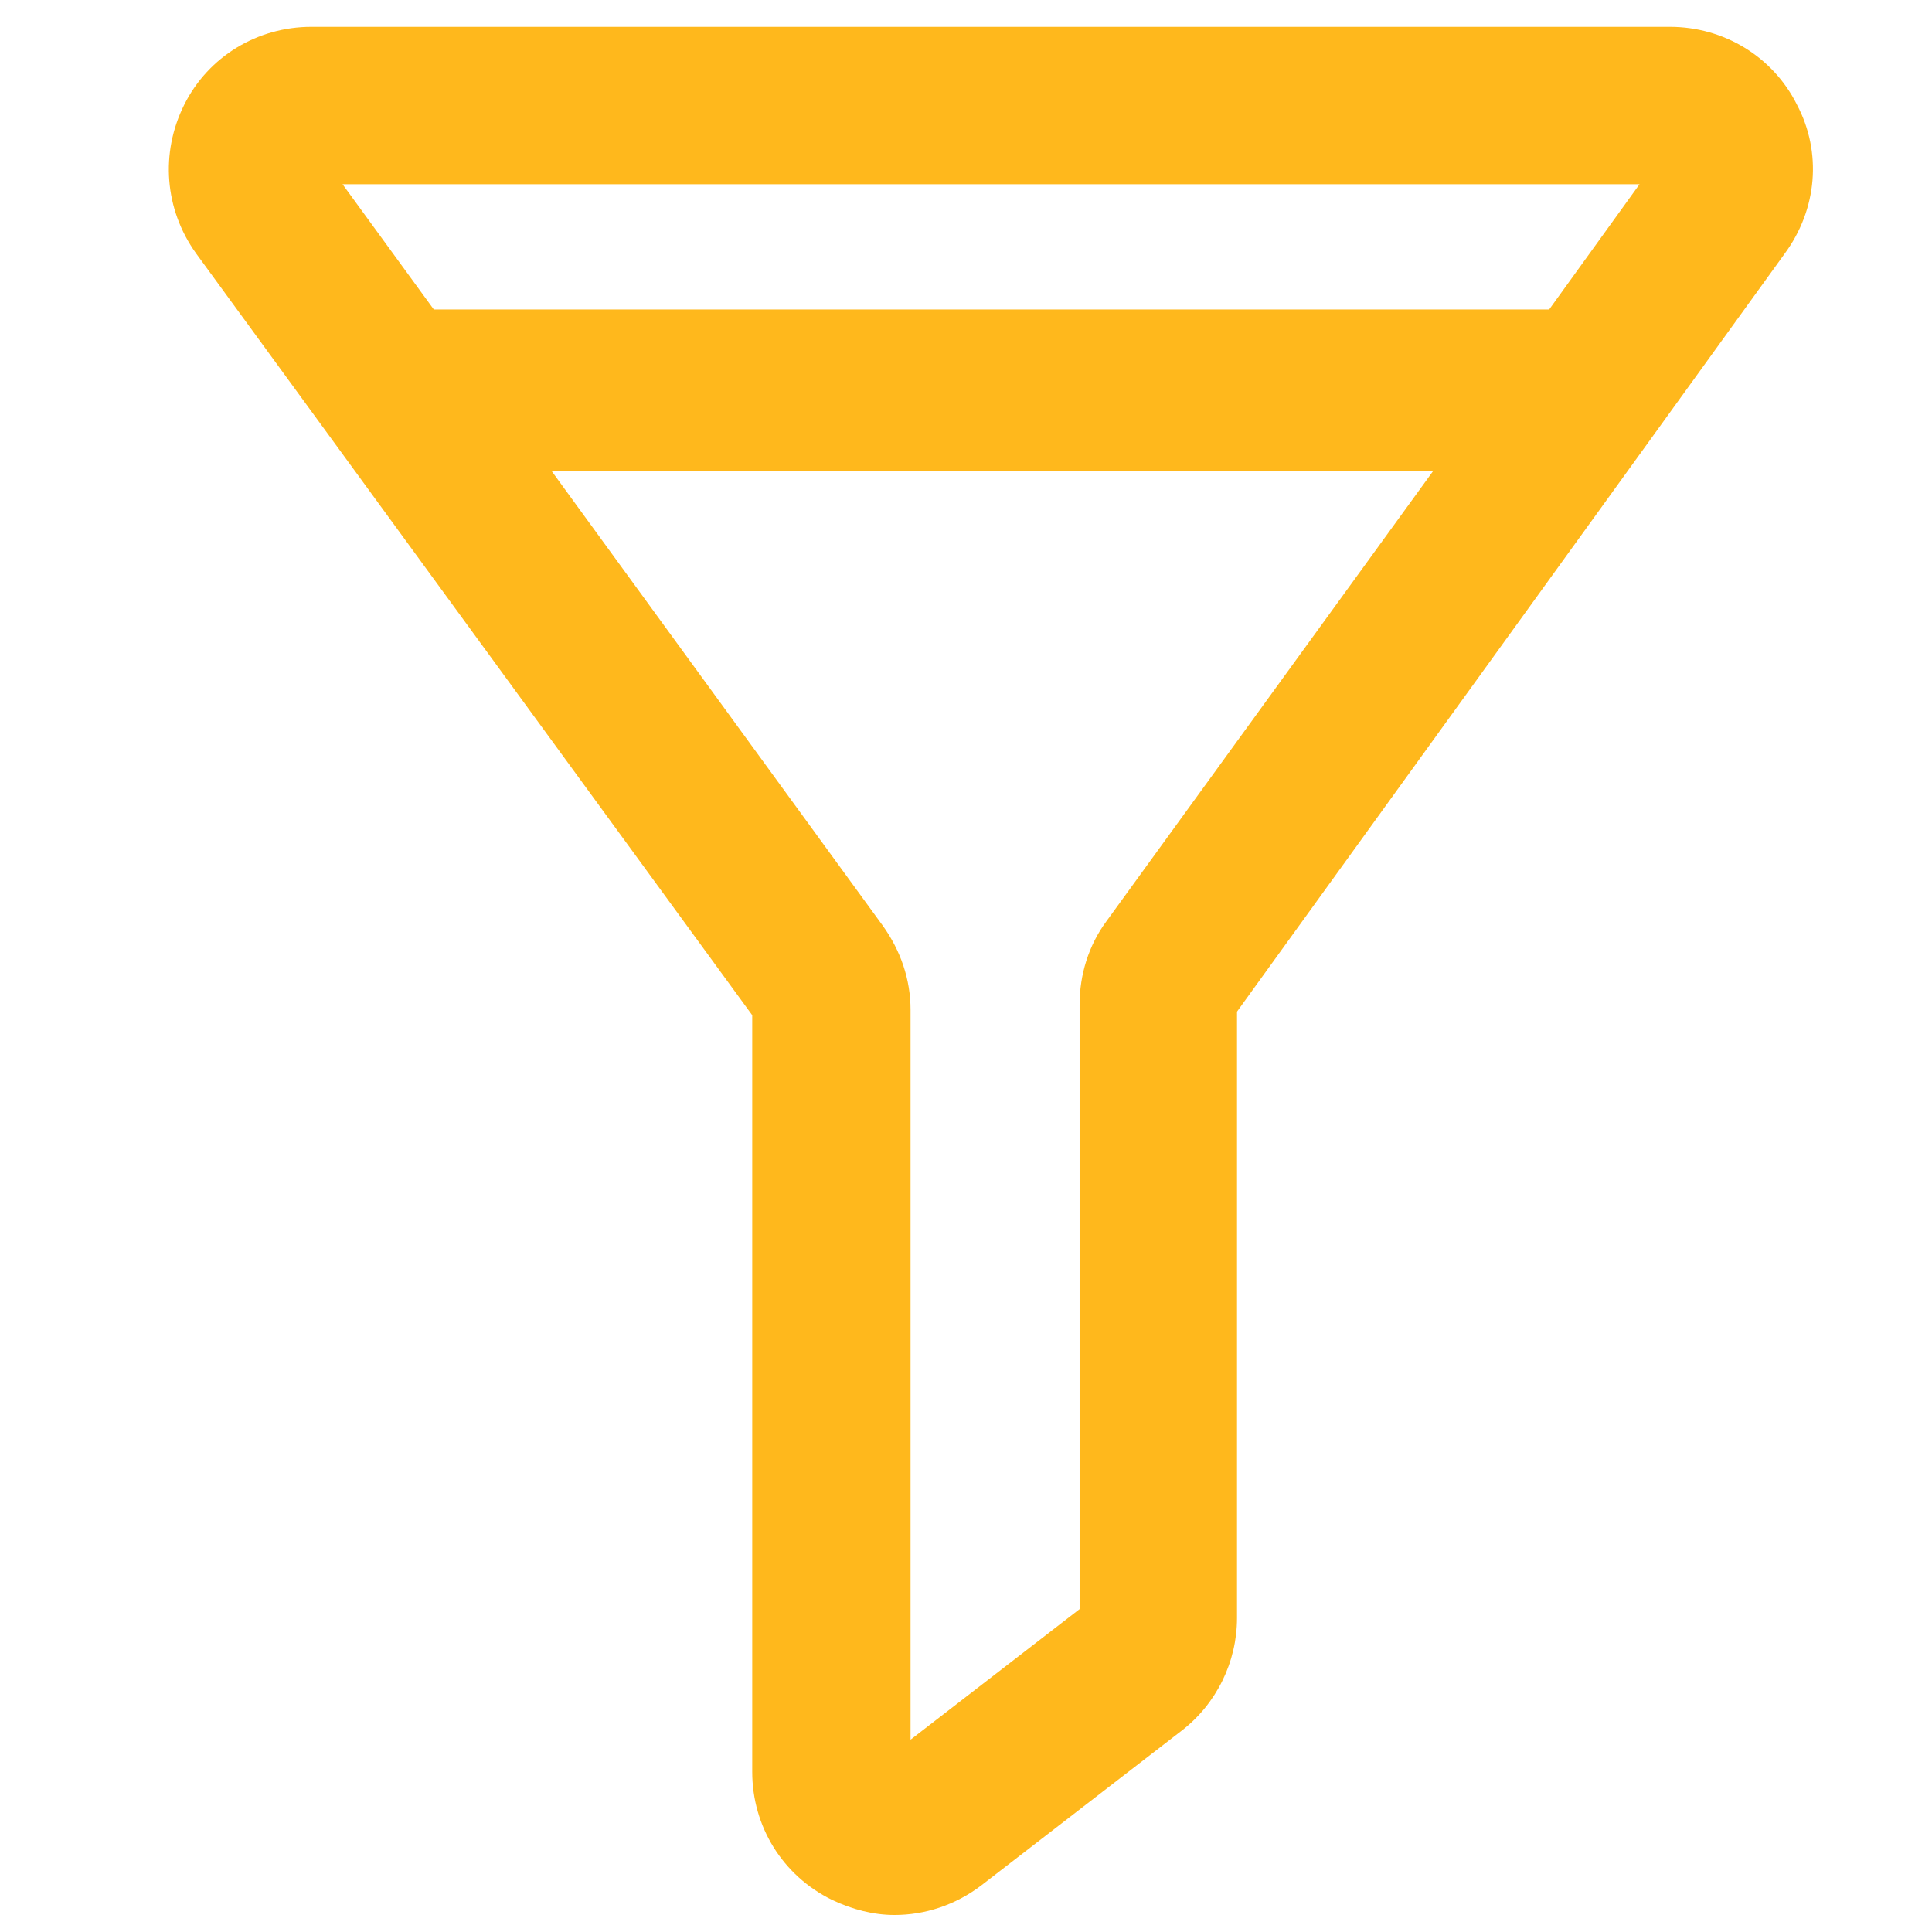 <?xml version="1.0" encoding="utf-8"?>
<!-- Generator: Adobe Illustrator 22.0.0, SVG Export Plug-In . SVG Version: 6.00 Build 0)  -->
<svg version="1.1" id="Layer_1" xmlns="http://www.w3.org/2000/svg" xmlns:xlink="http://www.w3.org/1999/xlink" x="0px" y="0px"
	 viewBox="0 0 216 216" style="enable-background:new 0 0 216 216;" xml:space="preserve">
<style type="text/css">
	.st0{fill:#FFB81C;}
</style>
<path class="st0" d="M200.9,11.7c-2.7-5.4-8.2-8.7-14.2-8.7H34.8c-6,0-11.5,3.3-14.2,8.7c-2.7,5.4-2.2,11.7,1.3,16.6l62.2,85.2v84.6
	c0,6.1,3.4,11.6,8.9,14.3c2.3,1.1,4.7,1.7,7,1.7c3.4,0,6.8-1.1,9.7-3.3l22.4-17.3c3.9-3,6.2-7.7,6.2-12.6v-67.8l61.2-84.7
	C203.2,23.4,203.7,17,200.9,11.7z M123.7,103c-2,2.7-3,6-3,9.3v67.6l-18.9,14.6v-81.6c0-3.4-1.1-6.6-3.1-9.4L61.7,52.7h98.5
	L123.7,103z M173.2,34.6H48.5l-10.2-14h145L173.2,34.6z"/>
</svg>
